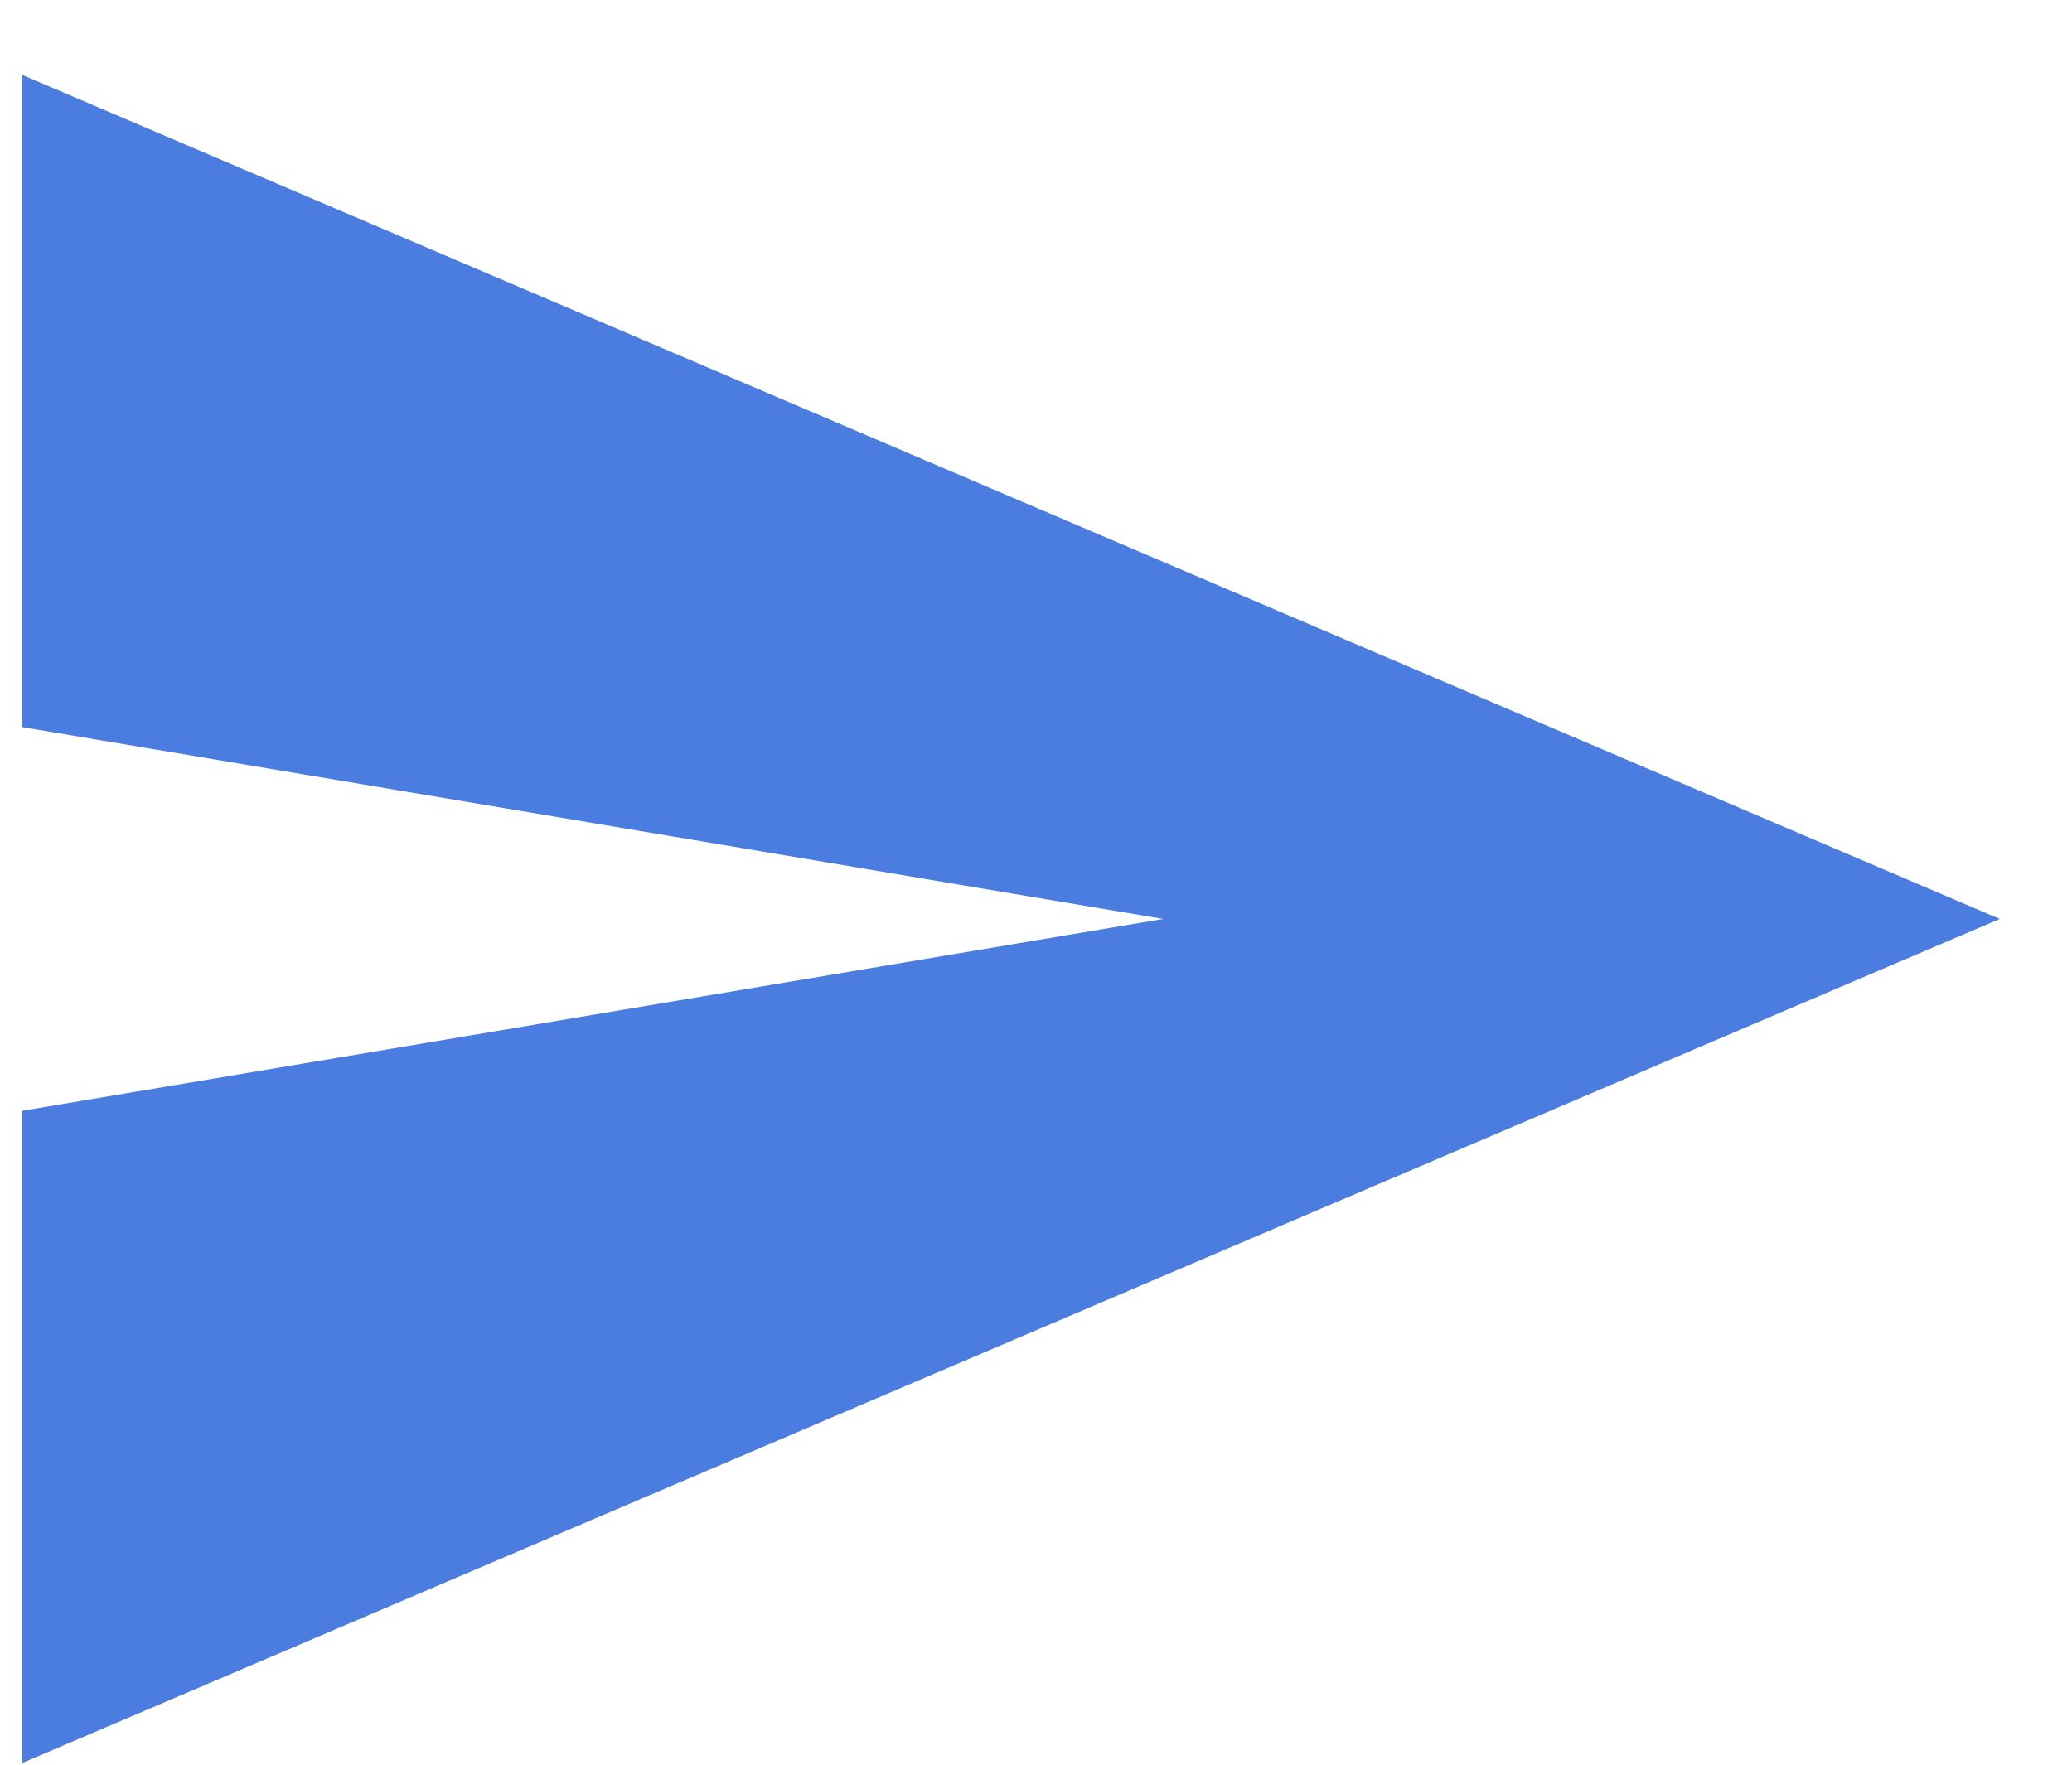 <svg width="27" height="23" viewBox="0 0 27 23" fill="none" xmlns="http://www.w3.org/2000/svg">
<path d="M0.292 0.977V9.477L15.157 11.977L0.292 14.477V22.977L26.059 11.977L0.292 0.977Z" fill="#4A7DDF"/>
</svg>
